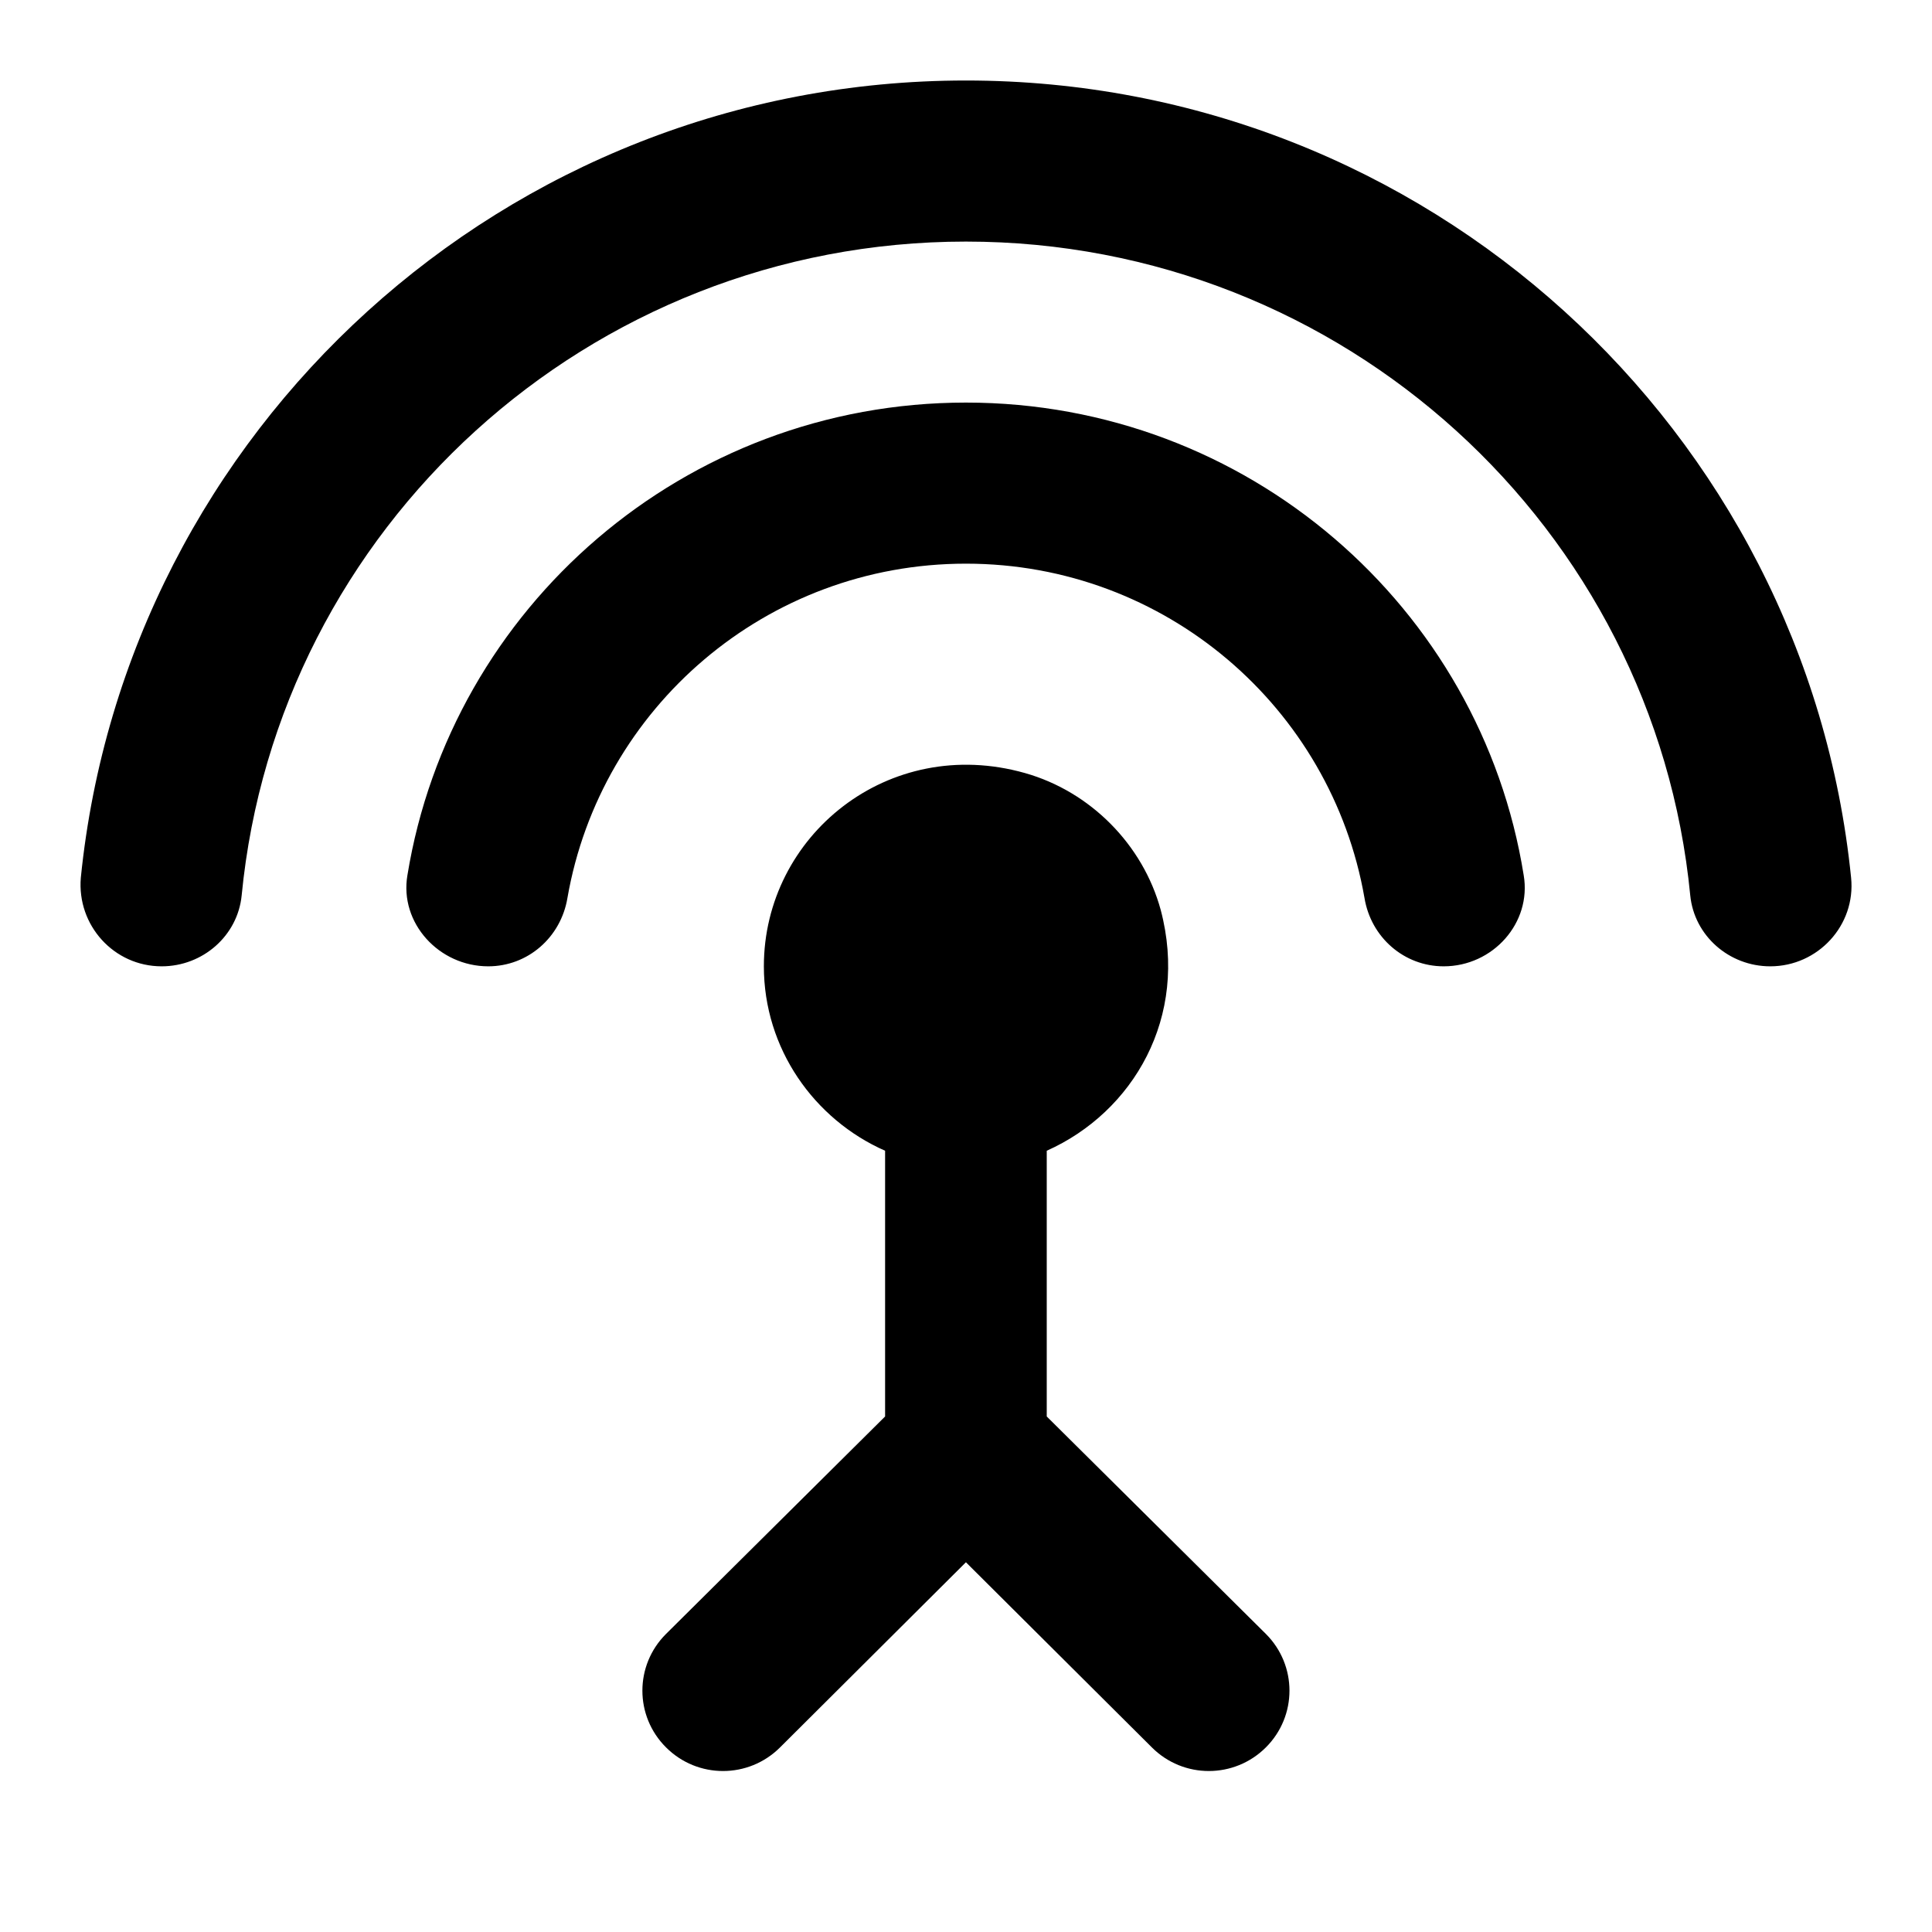 <svg class="fill-current stroke-current w-full h-full" style="color: inherit" stroke-width="0.2" width="24" height="24" viewBox="0 0 24 24" stroke="none" xmlns="http://www.w3.org/2000/svg">
<path d="M11.999 5.001C8.505 5.001 5.603 7.542 5.061 10.873C4.96 11.464 5.452 12.004 6.065 12.004C6.557 12.004 6.968 11.644 7.049 11.154C7.46 8.793 9.519 7.002 11.999 7.002C14.479 7.002 16.538 8.793 16.95 11.154C17.03 11.644 17.442 12.004 17.934 12.004C18.546 12.004 19.028 11.464 18.928 10.873C18.396 7.542 15.494 5.001 11.999 5.001ZM13.003 14.295C14.078 13.815 14.771 12.634 14.419 11.304C14.198 10.493 13.546 9.833 12.732 9.603C11.035 9.123 9.489 10.383 9.489 12.004C9.489 13.024 10.111 13.905 10.995 14.295V17.596L8.274 20.297C7.882 20.687 7.882 21.317 8.274 21.707C8.665 22.098 9.298 22.098 9.69 21.707L11.999 19.407L14.309 21.707C14.7 22.098 15.333 22.098 15.725 21.707C16.116 21.317 16.116 20.687 15.725 20.297L13.003 17.596V14.295ZM11.999 1C6.276 1 1.566 5.342 1.004 10.903C0.954 11.494 1.415 12.004 2.008 12.004C2.52 12.004 2.952 11.624 3.002 11.124C3.444 6.562 7.31 3.001 11.999 3.001C16.689 3.001 20.555 6.562 20.997 11.124C21.047 11.624 21.479 12.004 21.991 12.004C22.583 12.004 23.055 11.494 22.995 10.903C22.433 5.342 17.723 1 11.999 1Z" />
</svg>
